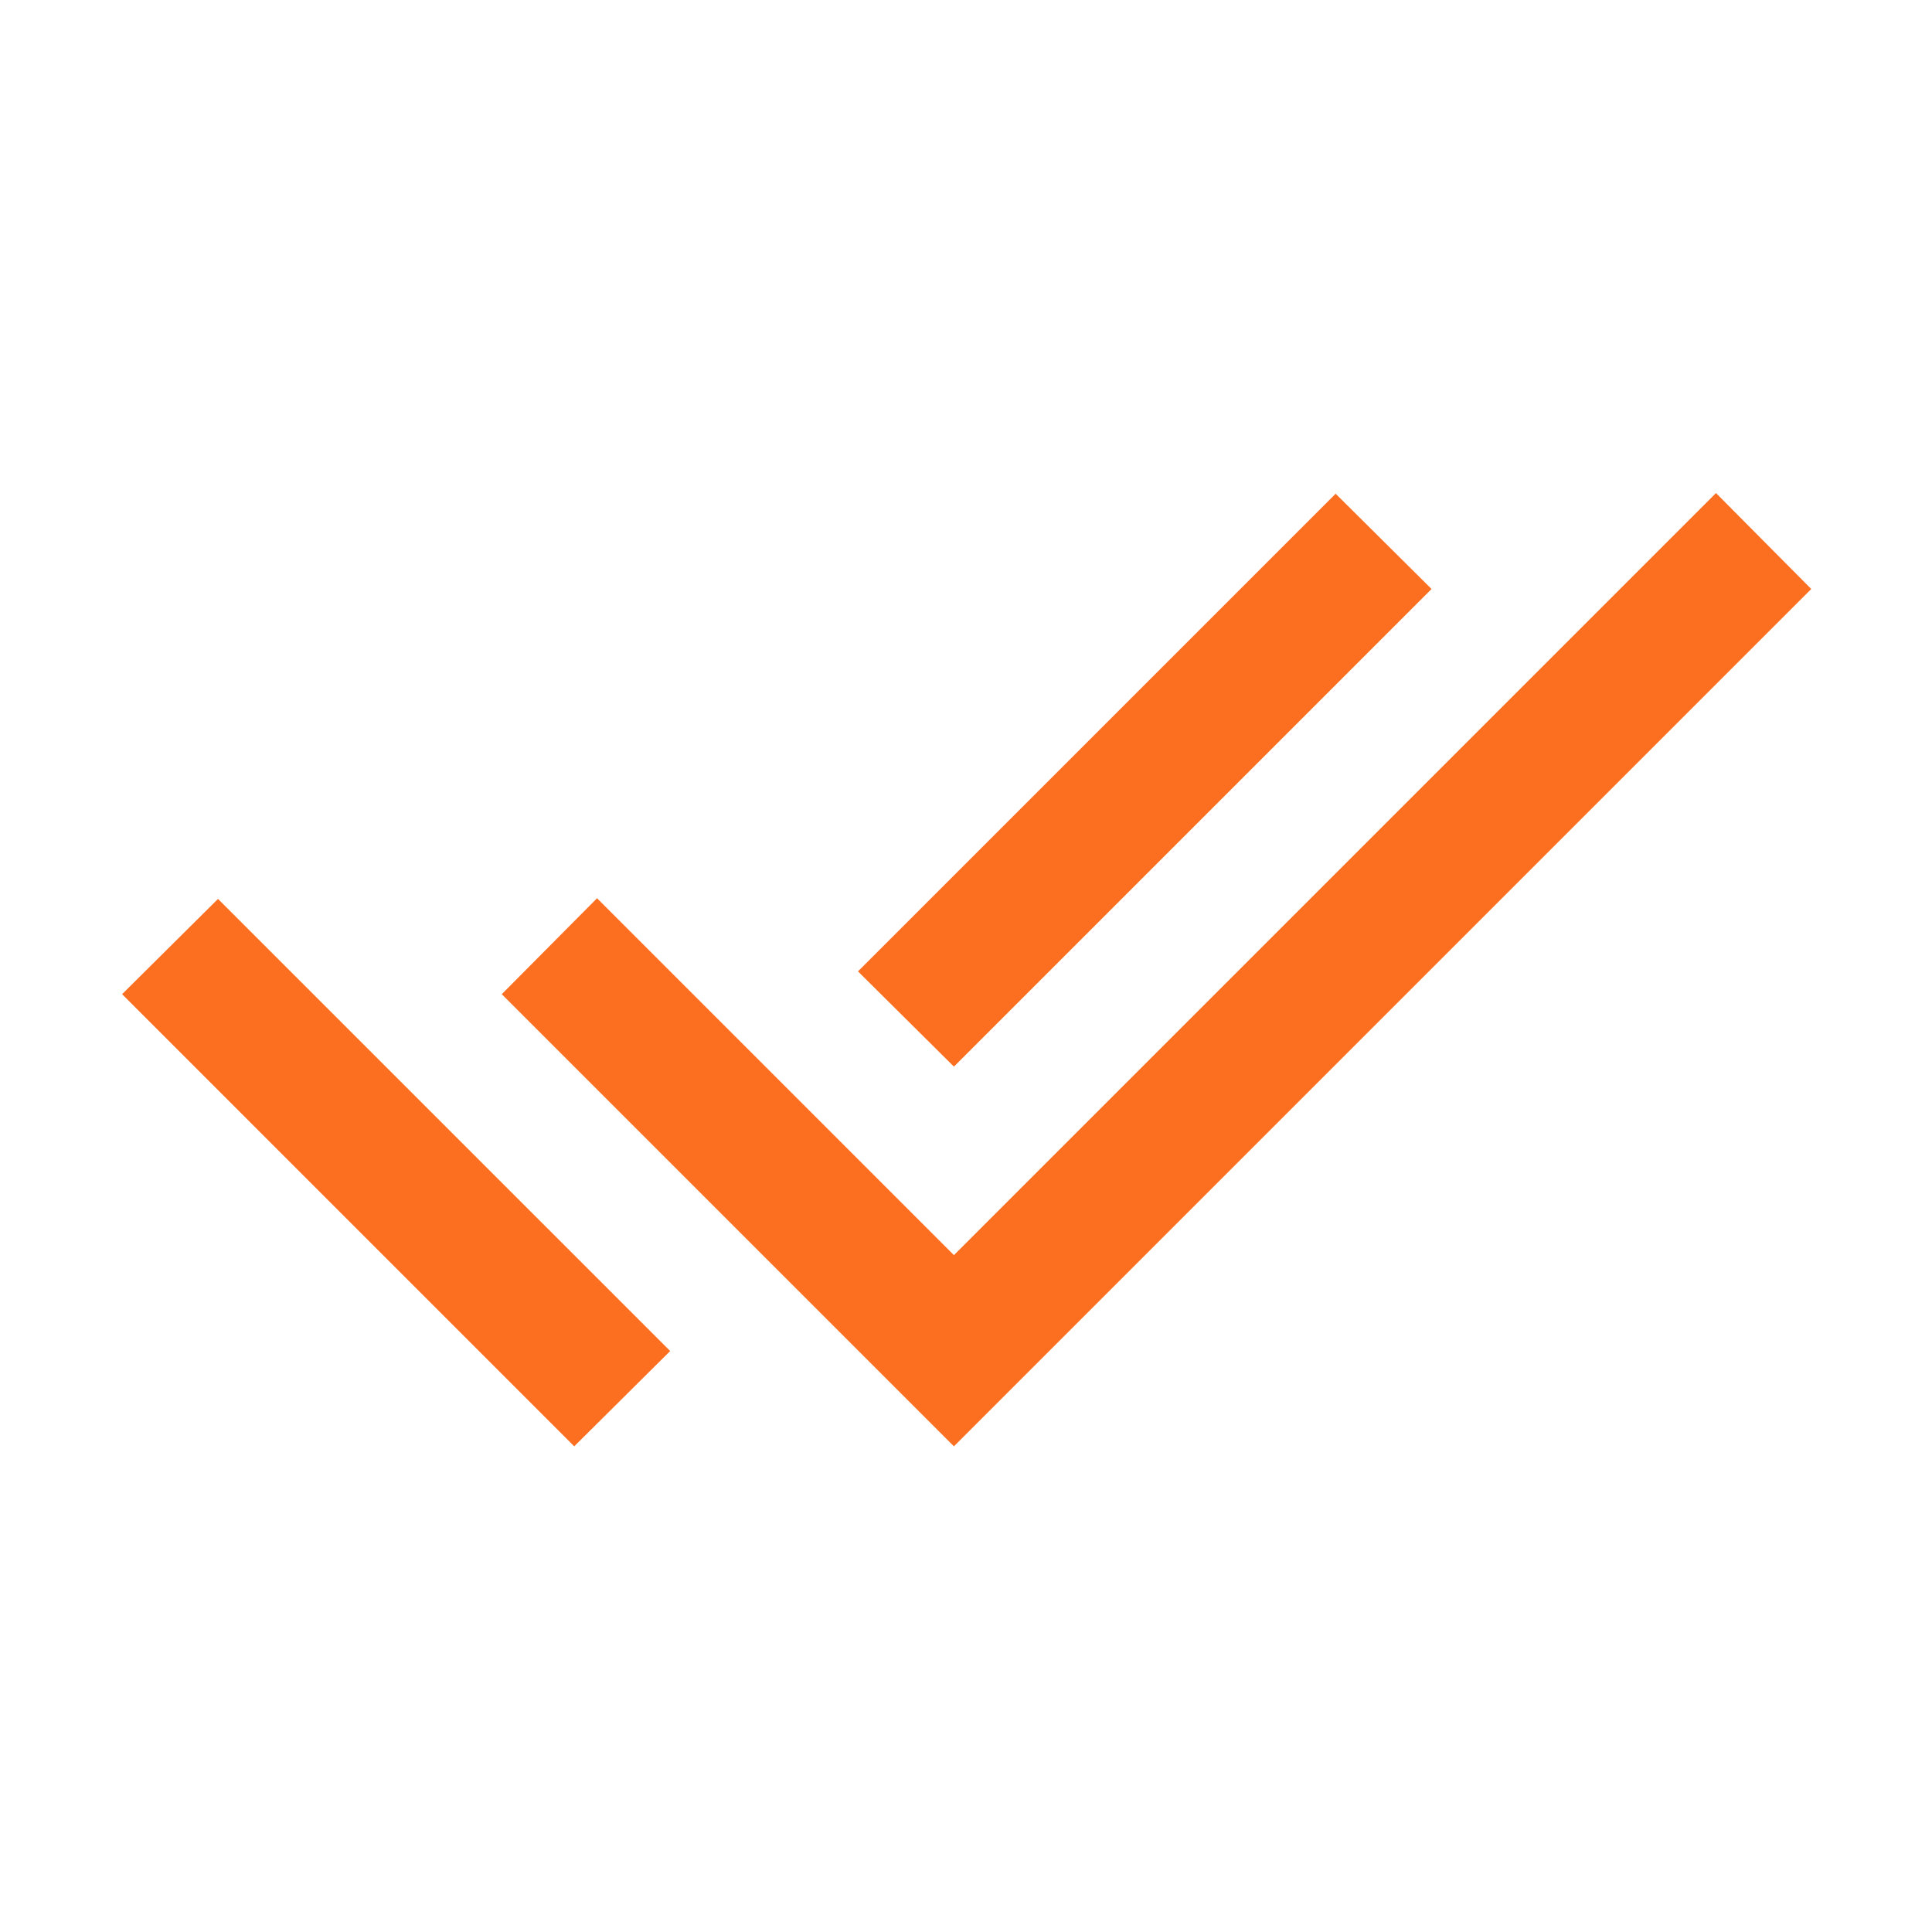 <svg xmlns="http://www.w3.org/2000/svg" height="40px" viewBox="0 -960 960 960" width="40px" fill="#fc6e20"><path d="M285.33-241.33 60.67-466l47.66-47.33L285.67-336 333-288.67l-47.67 47.34Zm188.67 0L249.33-466l47.34-47.67L474-336.33 852.67-715 900-667.33l-426 426ZM474-430l-47.67-47.33 237.34-237.34 47.66 47.34L474-430Z"/></svg>